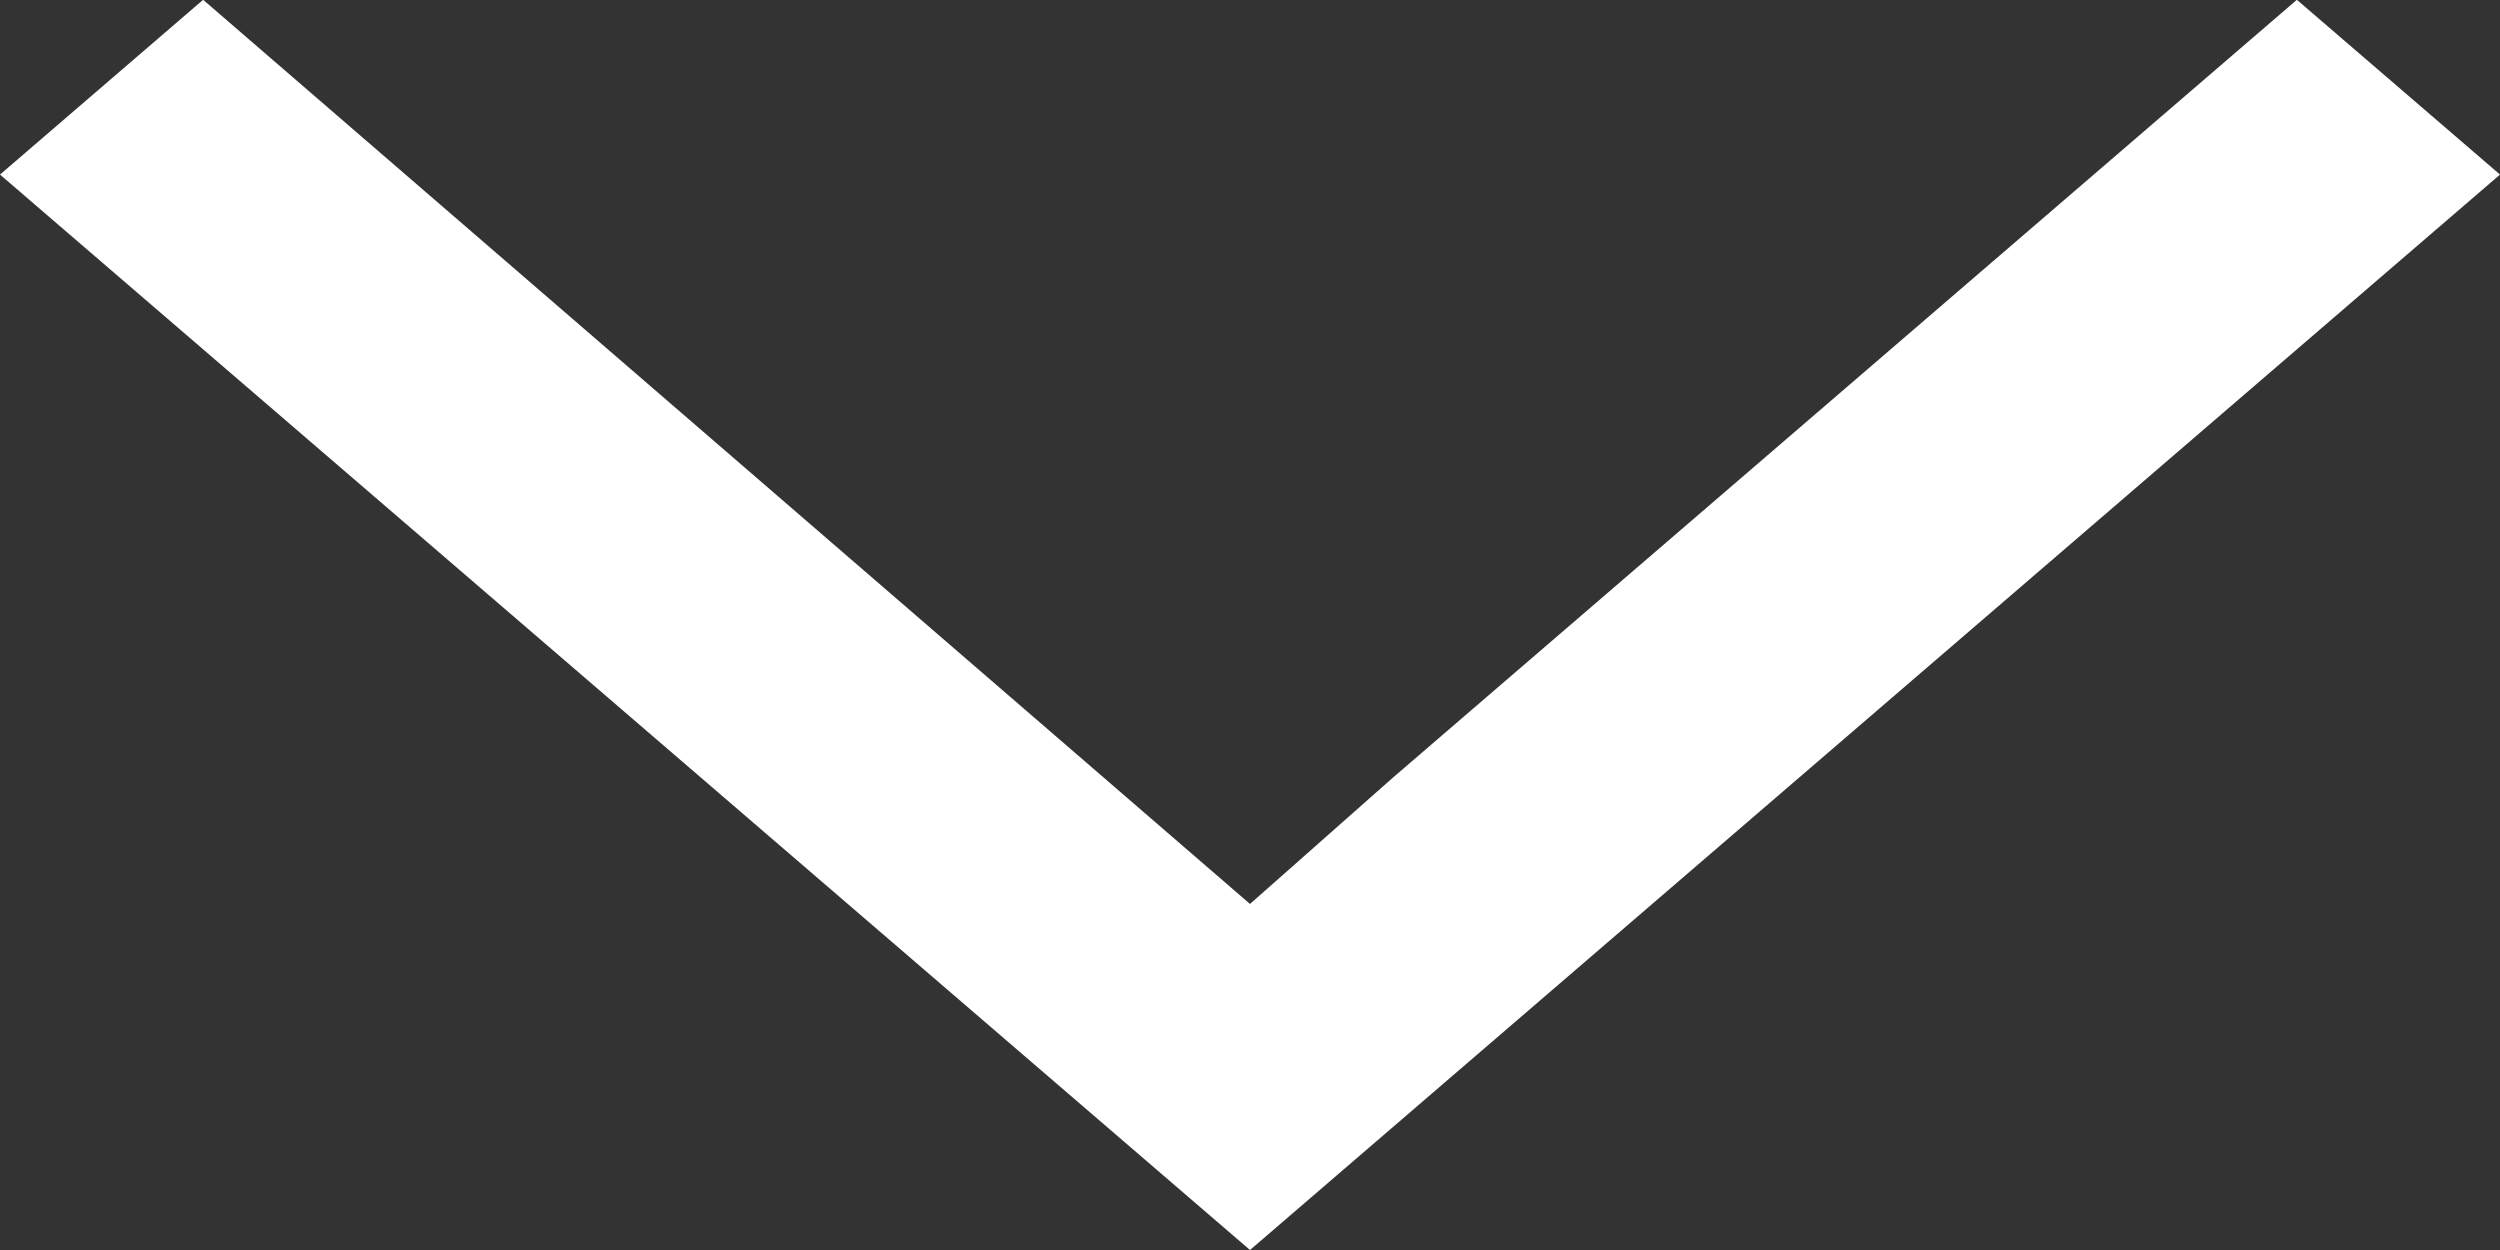 <svg
 xmlns="http://www.w3.org/2000/svg"
 xmlns:xlink="http://www.w3.org/1999/xlink"
 width="12px" height="6px">
<rect width="100%" height="100%" fill="#333333" stroke="none"/>
<path fill-rule="evenodd"  fill="rgb(255, 255, 255)"
 d="M12.000,0.838 L11.025,-0.001 L6.689,3.730 L6.000,4.339 L0.975,-0.001 L-0.000,0.838 L6.000,6.000 L12.000,0.838 Z"/>
</svg>
